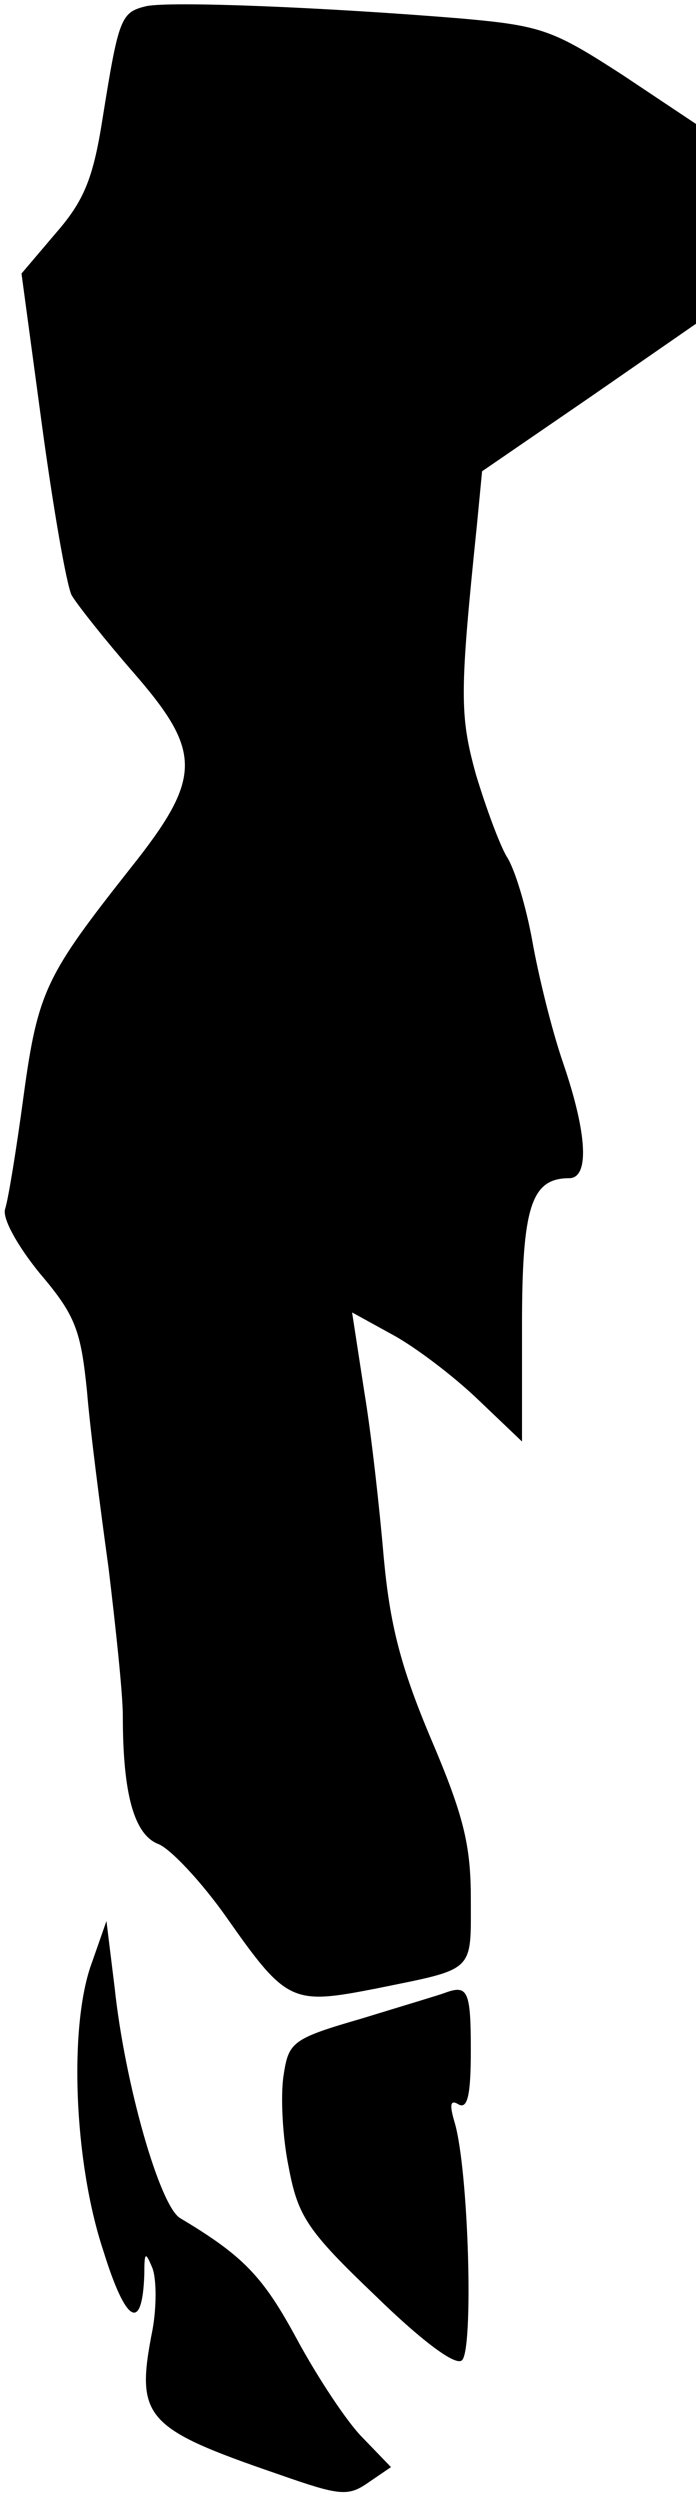<?xml version="1.0" standalone="no"?>
<!DOCTYPE svg PUBLIC "-//W3C//DTD SVG 20010904//EN"
 "http://www.w3.org/TR/2001/REC-SVG-20010904/DTD/svg10.dtd">
<svg version="1.0" xmlns="http://www.w3.org/2000/svg"
 width="68pt" height="244pt" viewBox="0 0 68 244"
 preserveAspectRatio="xMidYMid meet">
<g transform="translate(0,244) scale(0.1,-0.1)"
fill="#000000" stroke="none">
<path fill="#000000" stroke="none" d="M143 2434 c-25 -6 -27 -11 -43 -111 -9
-57 -18 -79 -45 -110 l-34 -40 20 -148 c11 -81 24 -156 29 -166 6 -10 33 -44
60 -75 68 -78 68 -103 -3 -192 -82 -104 -90 -119 -104 -222 -7 -52 -15 -101
-18 -110 -3 -9 12 -36 34 -63 35 -41 40 -56 46 -115 3 -37 13 -114 21 -172 7
-58 14 -123 14 -145 0 -76 11 -116 35 -125 12 -5 42 -37 66 -71 59 -84 64 -86
146 -70 98 20 93 15 93 88 0 52 -7 81 -39 156 -30 71 -40 112 -46 176 -4 47
-12 120 -19 162 l-12 78 40 -22 c22 -12 59 -40 83 -63 l43 -41 0 113 c0 116 9
144 46 144 20 0 18 43 -6 113 -11 32 -24 85 -30 119 -6 33 -17 70 -25 82 -7
12 -20 47 -30 80 -16 58 -16 79 1 244 l5 52 105 72 104 72 0 97 0 98 -72 48
c-68 44 -79 48 -158 55 -134 11 -283 17 -307 12z"/>
<path fill="#000000" stroke="none" d="M90 525 c-23 -61 -18 -195 11 -282 22
-71 38 -80 40 -23 0 22 1 23 8 6 4 -11 4 -38 0 -60 -17 -86 -8 -96 123 -141
60 -21 68 -22 88 -8 l22 15 -28 29 c-15 15 -44 59 -64 96 -33 61 -52 81 -114
118 -20 12 -54 131 -64 225 l-8 65 -14 -40z"/>
<path fill="#000000" stroke="none" d="M435 495 c-5 -2 -42 -13 -81 -25 -69
-20 -72 -23 -77 -56 -3 -20 -1 -60 5 -89 9 -48 18 -62 84 -125 44 -43 78 -69
85 -64 12 7 7 187 -7 233 -5 17 -4 22 4 17 9 -5 12 10 12 53 0 58 -3 64 -25
56z"/>
</g>
</svg>
